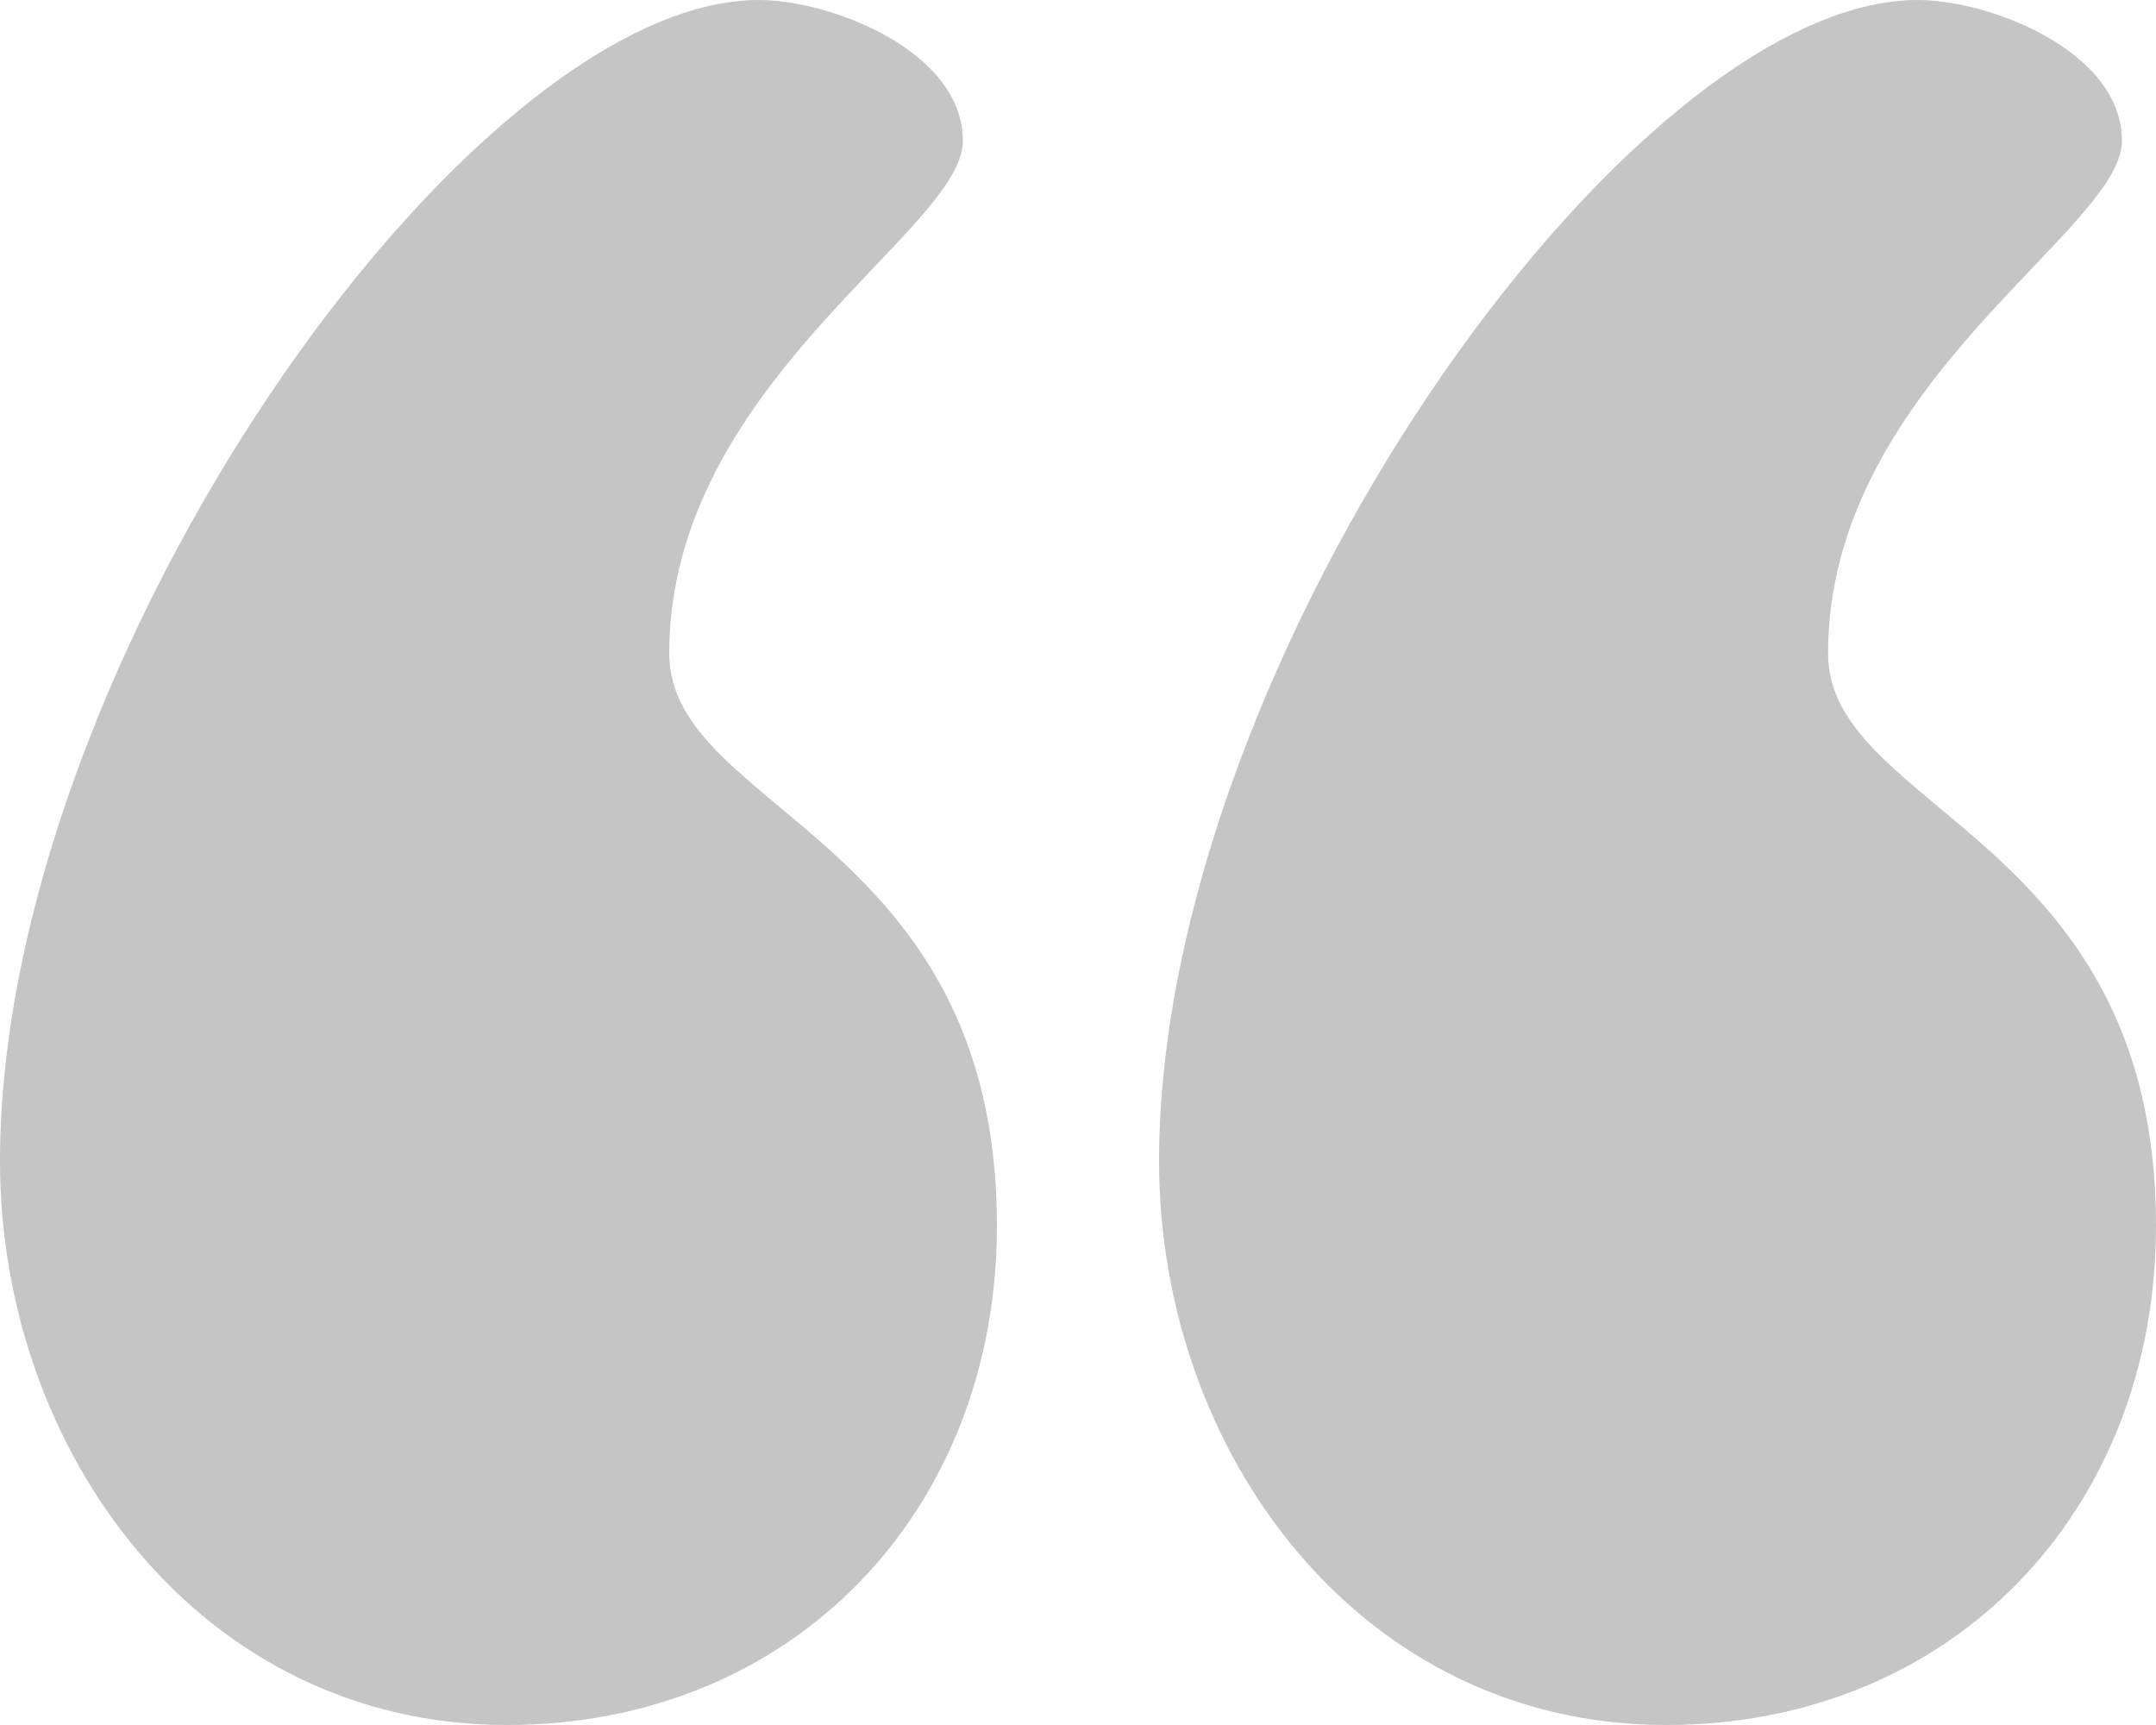 <?xml version="1.0" encoding="utf-8"?>
<!-- Generator: Adobe Illustrator 17.0.0, SVG Export Plug-In . SVG Version: 6.00 Build 0)  -->
<!DOCTYPE svg PUBLIC "-//W3C//DTD SVG 1.1//EN" "http://www.w3.org/Graphics/SVG/1.1/DTD/svg11.dtd">
<svg version="1.1" id="Layer_1" xmlns="http://www.w3.org/2000/svg" xmlns:xlink="http://www.w3.org/1999/xlink" x="0px" y="0px"
	 width="10px" height="8px" viewBox="0 0 10 8" enable-background="new 0 0 10 8" xml:space="preserve">
<g>
	<path fill="#C6C5C5" d="M8.479,3.03C8.479,3.763,10,3.882,10,5.684C10,7.01,9.052,8,7.728,8C6.305,8,5.376,6.733,5.376,5.386
		C5.376,3.07,7.55,0,8.894,0C9.23,0,9.842,0.237,9.842,0.654C9.842,1.069,8.479,1.782,8.479,3.03z M3.104,3.03
		c0,0.733,1.52,0.852,1.52,2.654C4.624,7.01,3.677,8,2.351,8C0.93,8,0,6.733,0,5.386C0,3.069,2.174,0,3.519,0
		c0.336,0,0.947,0.237,0.947,0.654C4.467,1.069,3.104,1.782,3.104,3.03z"/>
</g>
</svg>
